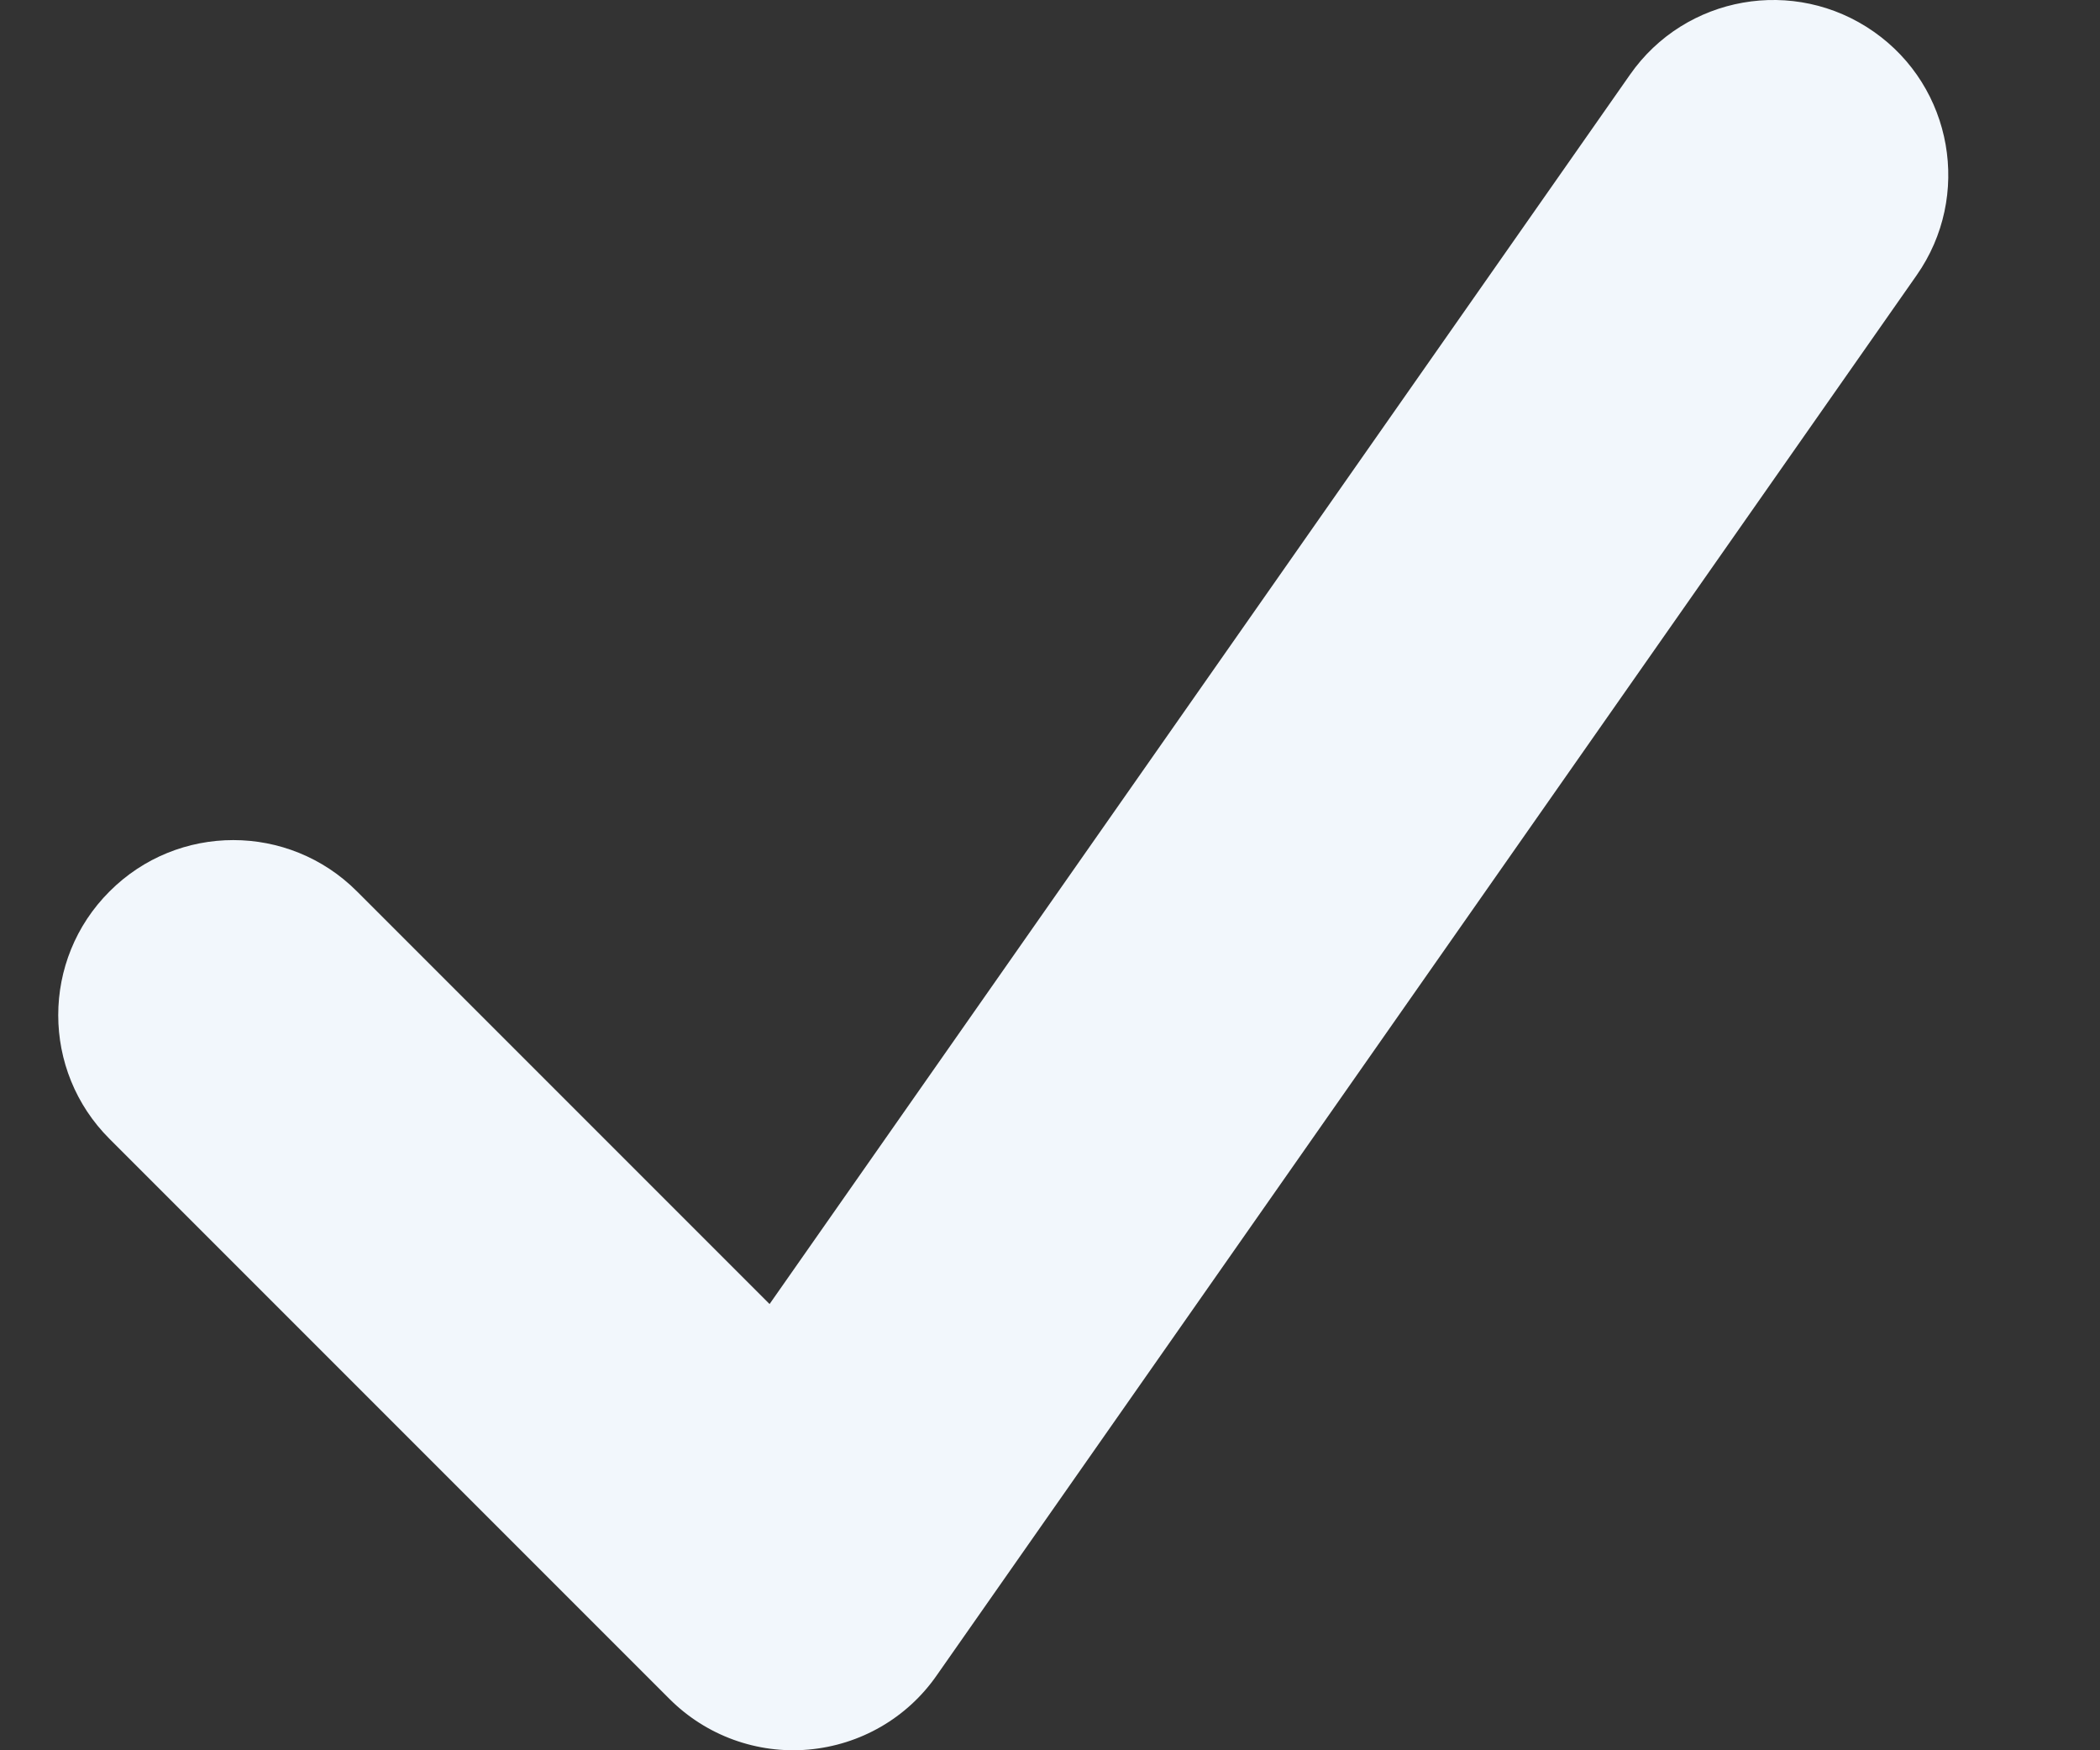 <svg width="12" height="10" viewBox="0 0 12 10" fill="none" xmlns="http://www.w3.org/2000/svg">
<rect x="0" y="0" width="12" height="10" fill="#333333" stroke="none"/>
<path d="M2.04 5.093C1.65 4.702 1.016 4.702 0.626 5.093C0.235 5.483 0.235 6.117 0.626 6.507L2.04 5.093ZM4.533 9L3.826 9.707C4.035 9.916 4.326 10.022 4.62 9.996C4.915 9.97 5.183 9.816 5.352 9.573L4.533 9ZM10.952 1.573C11.269 1.121 11.159 0.497 10.707 0.181C10.254 -0.136 9.63 -0.026 9.314 0.427L10.952 1.573ZM0.626 6.507L3.826 9.707L5.24 8.293L2.04 5.093L0.626 6.507ZM5.352 9.573L10.952 1.573L9.314 0.427L3.714 8.427L5.352 9.573Z" fill="#F2F7FC"/>
</svg>

